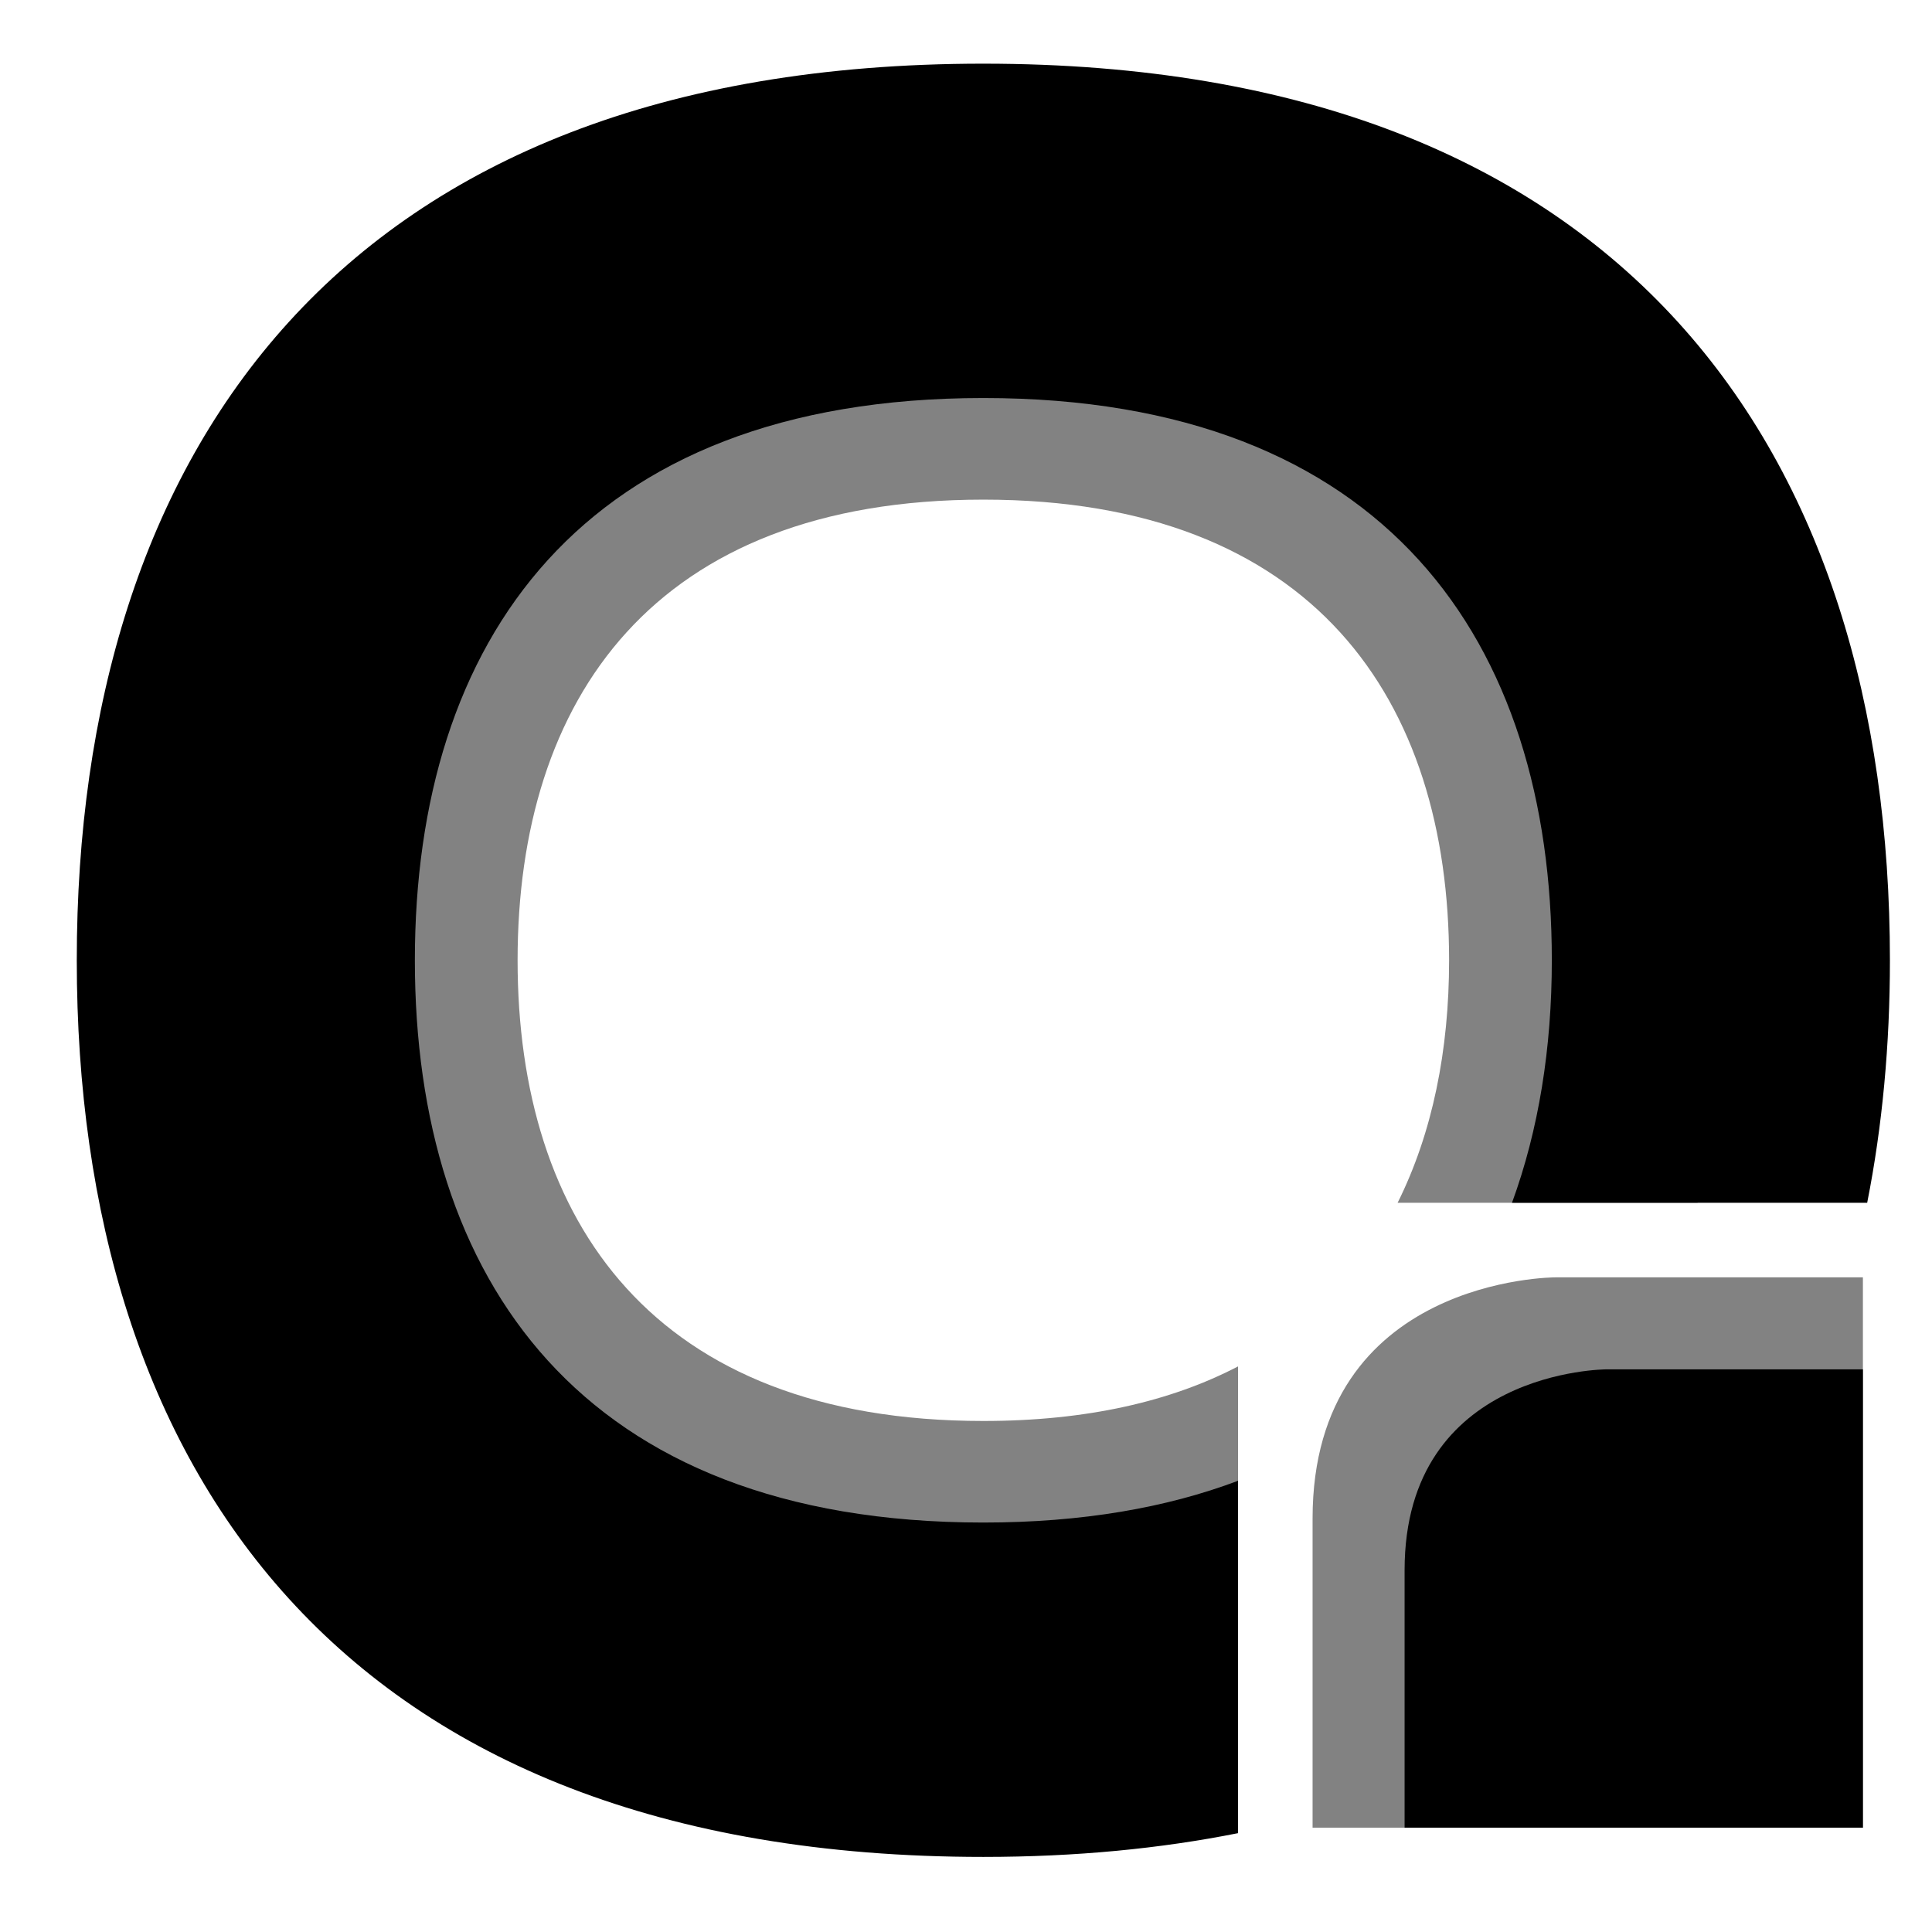 <?xml version="1.0" encoding="UTF-8" standalone="no"?>
<!-- Generator: Adobe Illustrator 15.0.0, SVG Export Plug-In . SVG Version: 6.00 Build 0)  -->

<svg
   xmlns:dc="http://purl.org/dc/elements/1.1/"
   xmlns:cc="http://creativecommons.org/ns#"
   xmlns:rdf="http://www.w3.org/1999/02/22-rdf-syntax-ns#"
   xmlns:svg="http://www.w3.org/2000/svg"
   xmlns="http://www.w3.org/2000/svg"
   xmlns:sodipodi="http://sodipodi.sourceforge.net/DTD/sodipodi-0.dtd"
   xmlns:inkscape="http://www.inkscape.org/namespaces/inkscape"
   version="1.1"
   id="Layer_1"
   x="0px"
   y="0px"
   width="200"
   height="200"
   viewBox="0 0 200 200"
   enable-background="new 0 0 841.89 595.28"
   xml:space="preserve"
   inkscape:version="0.48.4 r9939"
   sodipodi:docname="QQ_black.svg"><defs
     id="defs17" /><sodipodi:namedview
     pagecolor="#ffffff"
     bordercolor="#666666"
     borderopacity="1"
     objecttolerance="10"
     gridtolerance="10"
     guidetolerance="10"
     inkscape:pageopacity="0"
     inkscape:pageshadow="2"
     inkscape:window-width="1280"
     inkscape:window-height="774"
     id="namedview15"
     showgrid="false"
     inkscape:zoom="1.1213358"
     inkscape:cx="425.98975"
     inkscape:cy="197.55039"
     inkscape:window-x="0"
     inkscape:window-y="0"
     inkscape:window-maximized="1"
     inkscape:current-layer="Layer_1" /><g
     id="g3"
     transform="translate(-93.638,-156.279)"><path
       d="m 147.219,255.688 c 0,-26.946 14.001,-47.688 48.216,-47.688 34.212,0 48.213,20.742 48.213,47.688 0,9.324 -1.722,17.871 -5.33,25.105 h 31.053 c 1.986,-7.815 2.953,-16.244 2.953,-25.105 0,-42.973 -22.331,-76.046 -76.889,-76.046 -54.563,0 -76.892,33.073 -76.892,76.046 0,42.973 22.329,76.048 76.892,76.048 9.817,0 18.575,-1.084 26.364,-3.092 V 297.73 c -6.936,3.617 -15.662,5.648 -26.364,5.648 -34.215,0.001 -48.216,-20.739 -48.216,-47.69 z"
       id="path5"
       inkscape:connector-curvature="0"
       style="fill:#828282" /><path
       d="m 254.616,288.511 c 0,0 -25.1,0 -25.1,24.965 0,24.966 0,32.003 0,32.003 h 56.969 v -56.968 h -31.869 z"
       id="path7"
       inkscape:connector-curvature="0"
       style="fill:#828282" /></g><g
     id="g9"
     transform="translate(-93.638,-156.279)"><path
       d="m 195.435,162.87 c -66.594,0 -93.849,40.366 -93.849,92.818 0,52.45 27.255,92.818 93.849,92.818 9.604,0 18.361,-0.863 26.364,-2.459 v -36.478 c -7.385,2.784 -16.124,4.323 -26.364,4.323 -41.761,0 -58.85,-25.313 -58.85,-58.205 0,-32.892 17.089,-58.205 58.85,-58.205 41.758,0 58.847,25.313 58.847,58.205 0,9.083 -1.357,17.551 -4.123,25.105 h 36.769 c 1.574,-7.948 2.354,-16.352 2.354,-25.105 -0.002,-52.451 -27.257,-92.817 -93.847,-92.817 z"
       id="path11"
       inkscape:connector-curvature="0" /><path
       d="m 239.041,318.826 c 0,20.793 0,26.652 0,26.652 h 47.444 v -47.444 h -26.542 c 0,0.001 -20.902,0.001 -20.902,20.792 z"
       id="path13"
       inkscape:connector-curvature="0" /></g></svg>